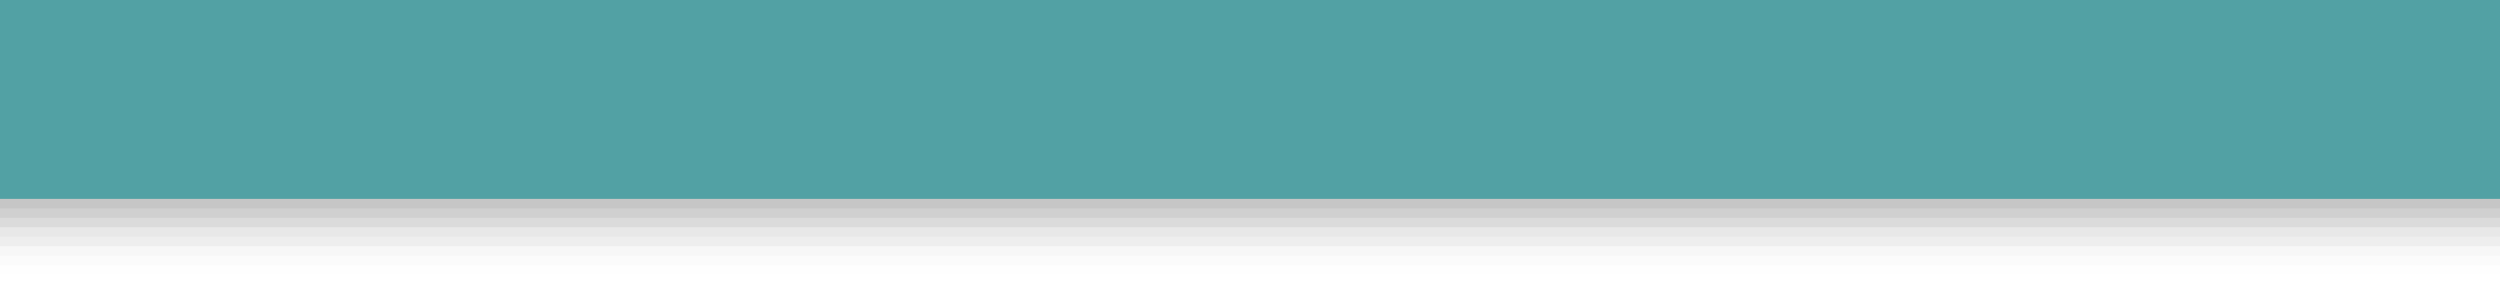 <?xml version="1.0" encoding="UTF-8"?>
<svg xmlns="http://www.w3.org/2000/svg" xmlns:xlink="http://www.w3.org/1999/xlink" contentScriptType="text/ecmascript" width="264" baseProfile="tiny" zoomAndPan="magnify" contentStyleType="text/css" viewBox="-1.979 1.139 264 32" height="32" preserveAspectRatio="xMidYMid meet" version="1.1">
    <g>
        <path fill="#656b6b" d="M -1.979 1.139 L -1.979 30.139 C 54.917 30.139 210.423 30.139 262.021 30.139 L 262.021 1.139 L -1.979 1.139 z " fill-opacity="0.01"/>
        <path fill="#656b6b" d="M -1.979 1.139 L -1.979 29.139 C 54.896 29.139 210.421 29.139 262.021 29.139 L 262.021 1.139 L -1.979 1.139 z " fill-opacity="0.02"/>
        <path fill="#656b6b" d="M -1.979 1.139 L -1.979 28.139 C 54.817 28.139 210.408 28.139 262.021 28.139 L 262.021 1.139 L -1.979 1.139 z " fill-opacity="0.03"/>
        <path fill="#656b6b" d="M -1.979 1.139 L -1.979 27.139 C 54.645 27.139 210.376 27.139 262.021 27.139 L 262.021 1.139 L -1.979 1.139 z " fill-opacity="0.06"/>
        <rect x="-1.979" y="1.139" fill-opacity="0.05" fill="#656b6b" width="264" height="25"/>
        <rect x="-1.979" y="1.139" fill-opacity="0.1" fill="#656b6b" width="264" height="24"/>
        <path fill="#656b6b" d="M -1.979 1.139 L -1.979 24.139 C 52.614 24.139 210.033 24.139 262.021 24.139 L 262.021 1.139 L -1.979 1.139 z " fill-opacity="0.1"/>
        <rect x="-1.979" y="1.139" fill-opacity="0.1" fill="#656b6b" width="264" height="22"/>
        <rect x="-1.979" width="264" fill="#52a1a4" y="1.139" height="20.5"/>
        <rect x="-1.979" width="264" fill="#52a1a4" y="21.139" height="1"/>
        <rect x="-1.979" width="264" fill="none" y="1.139" height="32"/>
    </g>
</svg>
